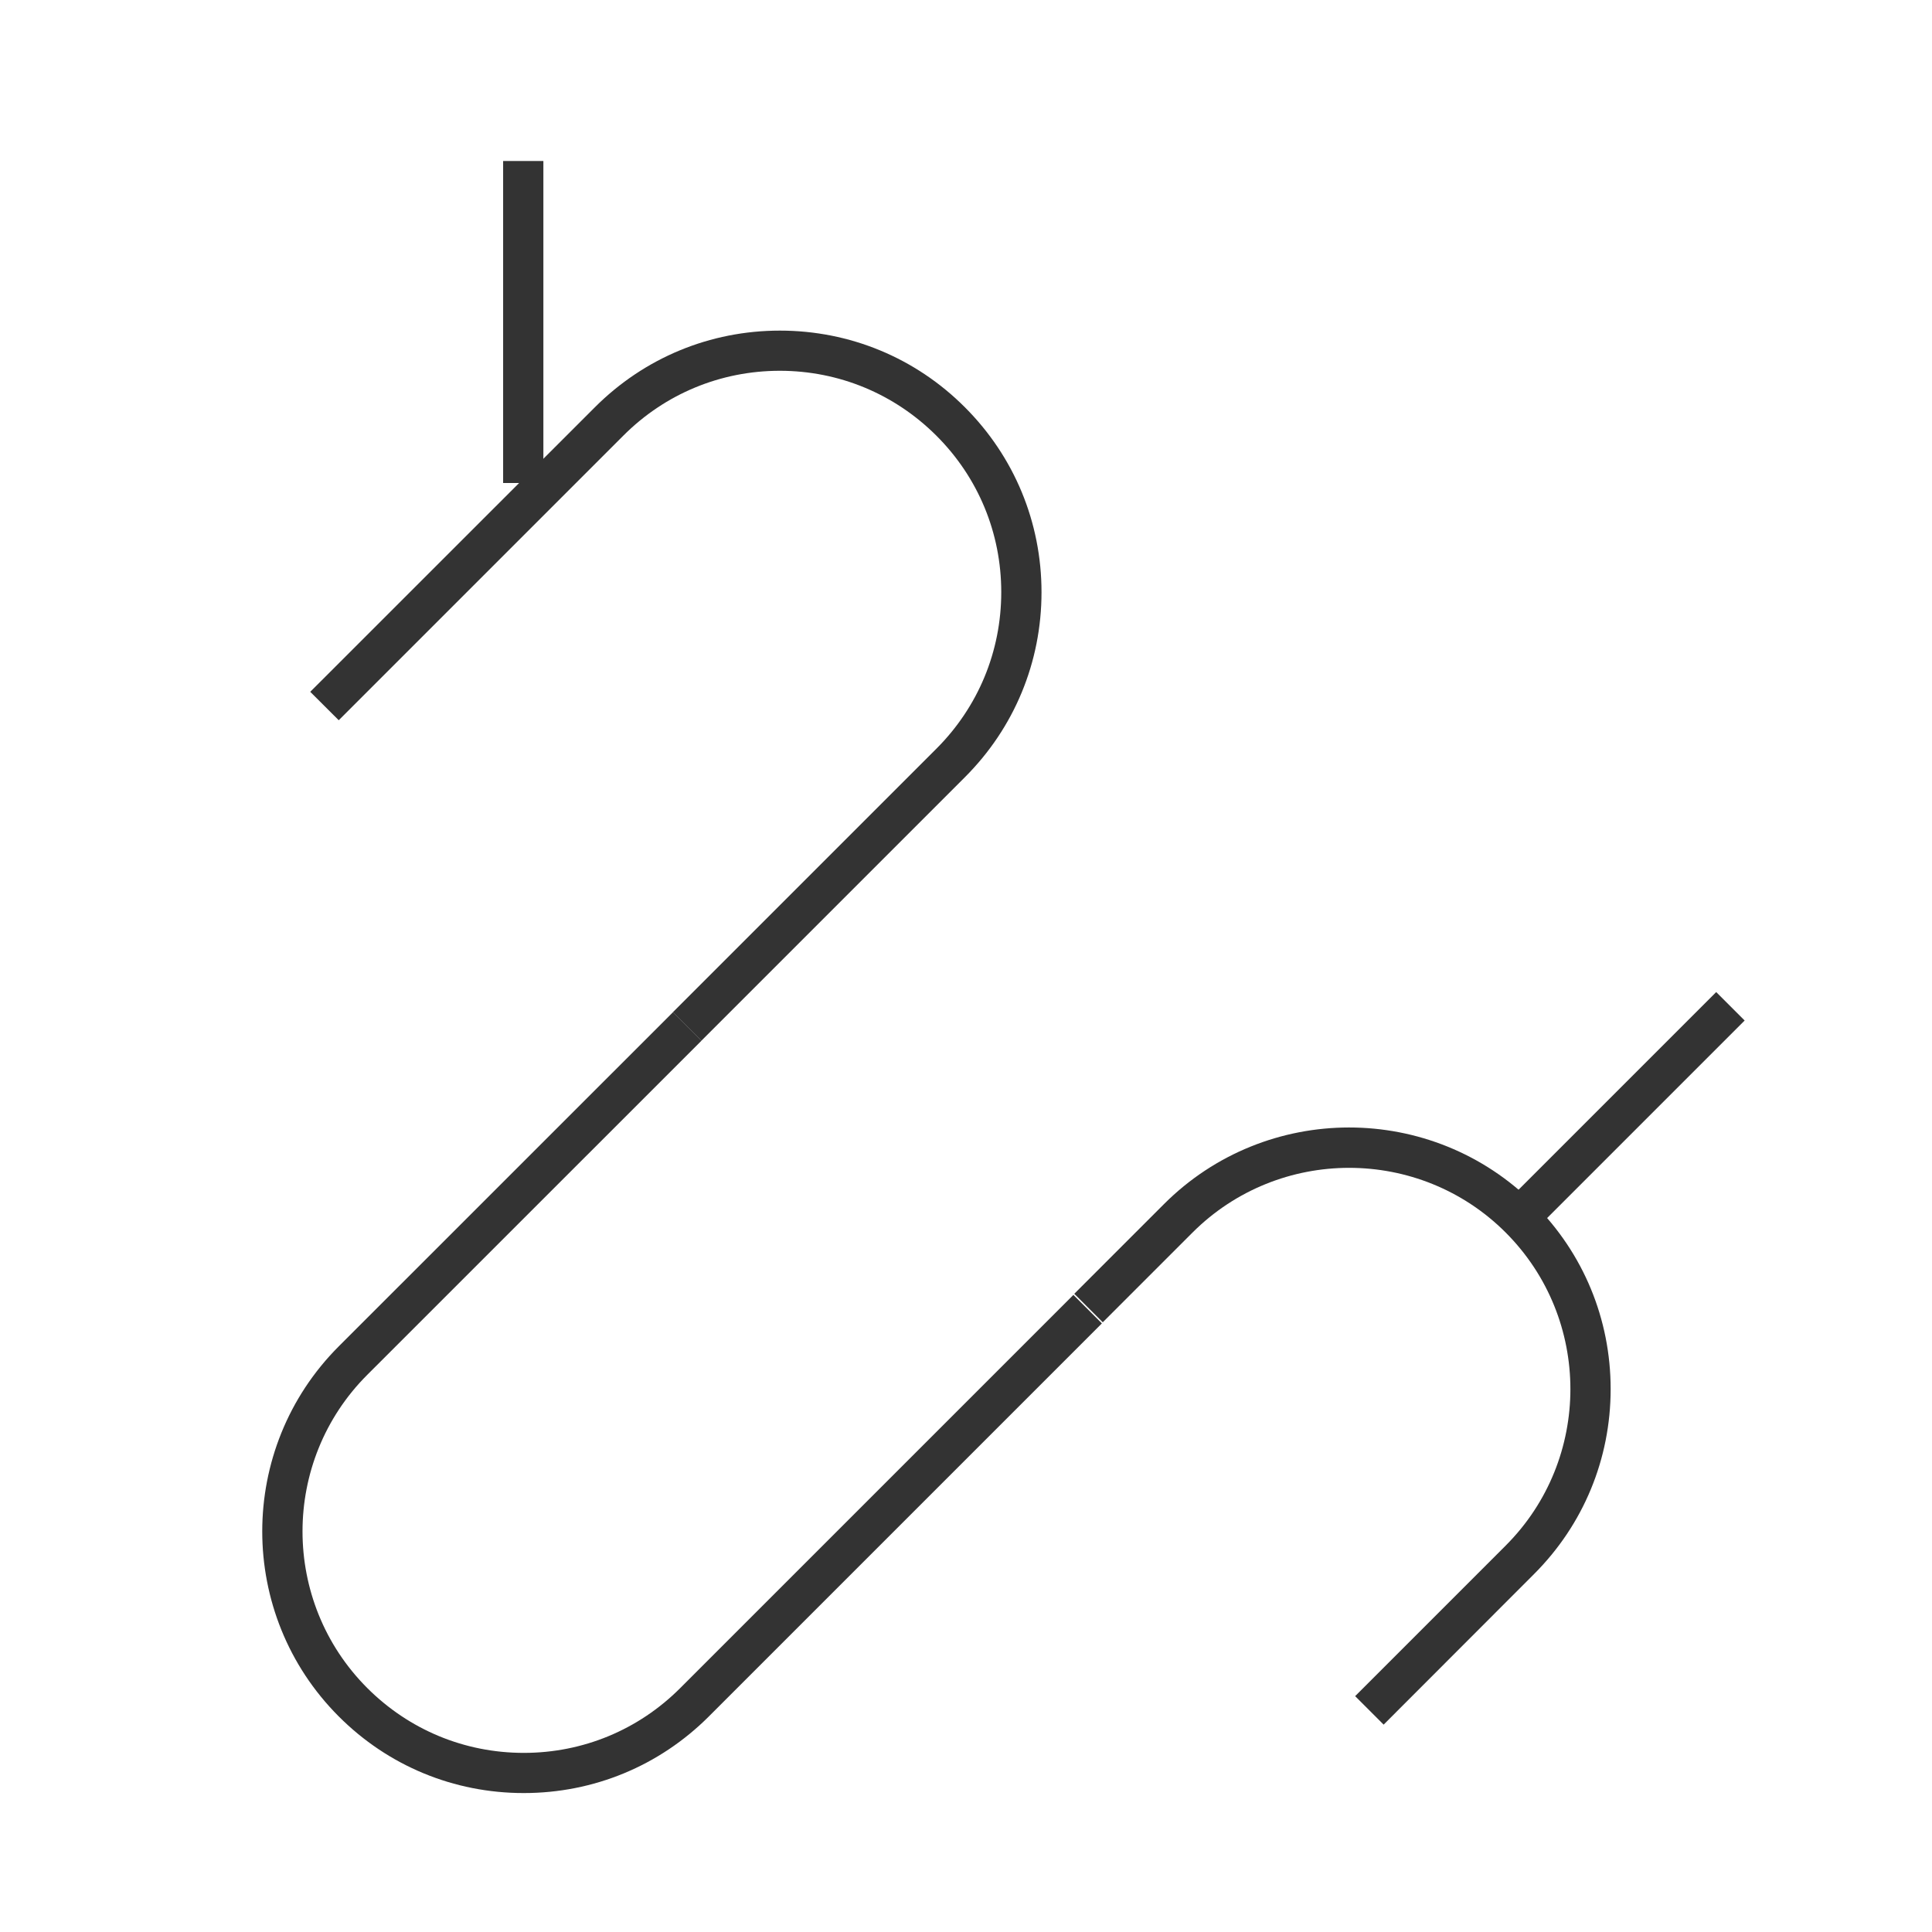 <?xml version="1.0" encoding="iso-8859-1"?>
<svg version="1.1" id="&#x56FE;&#x5C42;_1" xmlns="http://www.w3.org/2000/svg" xmlns:xlink="http://www.w3.org/1999/xlink" x="0px"
	 y="0px" viewBox="0 0 24 24" style="enable-background:new 0 0 24 24;" xml:space="preserve">
<g>
	<defs>
		<rect id="SVGID_1_" width="24" height="24"/>
	</defs>
	<clipPath id="SVGID_00000121259558281069088030000009521881566944601260_">
		<use xlink:href="#SVGID_1_"  style="overflow:visible;"/>
	</clipPath>
	<g style="clip-path:url(#SVGID_00000121259558281069088030000009521881566944601260_);">
		<path style="fill:#333333;" d="M17.188,21.424l-0.354-0.354l1.87-1.87c1.072-1.072,1.072-2.816,0-3.889
			c-1.071-1.071-2.816-1.072-3.89,0l-1.115,1.115l-0.354-0.354l1.115-1.115c1.268-1.267,3.328-1.269,4.597,0
			c0.613,0.613,0.951,1.43,0.951,2.298s-0.338,1.685-0.951,2.298L17.188,21.424z"/>
		<path style="fill:#333333;" d="M8.714,12.927L8.36,12.573l3.272-3.272c0.52-0.52,0.806-1.21,0.806-1.945s-0.286-1.425-0.806-1.944
			s-1.21-0.806-1.945-0.806c-0.734,0-1.425,0.286-1.944,0.806L4.208,8.947L3.854,8.594L7.39,5.059
			c0.614-0.614,1.43-0.952,2.298-0.952c0.869,0,1.685,0.338,2.298,0.952c0.614,0.614,0.952,1.43,0.952,2.298
			s-0.338,1.685-0.952,2.298L8.714,12.927z"/>
		<path style="fill:#333333;" d="M6.506,22.274c-0.869,0-1.685-0.338-2.298-0.952c-1.267-1.268-1.267-3.329,0-4.597l4.153-4.152
			l0.354,0.354l-4.153,4.152c-1.072,1.072-1.072,2.817,0,3.89c0.52,0.52,1.21,0.806,1.945,0.806c0.734,0,1.425-0.286,1.944-0.806
			l4.883-4.883l0.354,0.354l-4.883,4.883C8.19,21.937,7.375,22.274,6.506,22.274z"/>
		<rect x="6.25" y="2" style="fill:#333333;" width="0.5" height="4"/>
		
			<rect x="18.482" y="13.5" transform="matrix(0.707 -0.707 0.707 0.707 -3.792 18.346)" style="fill:#333333;" width="3.536" height="0.5"/>
	</g>
</g>
</svg>






